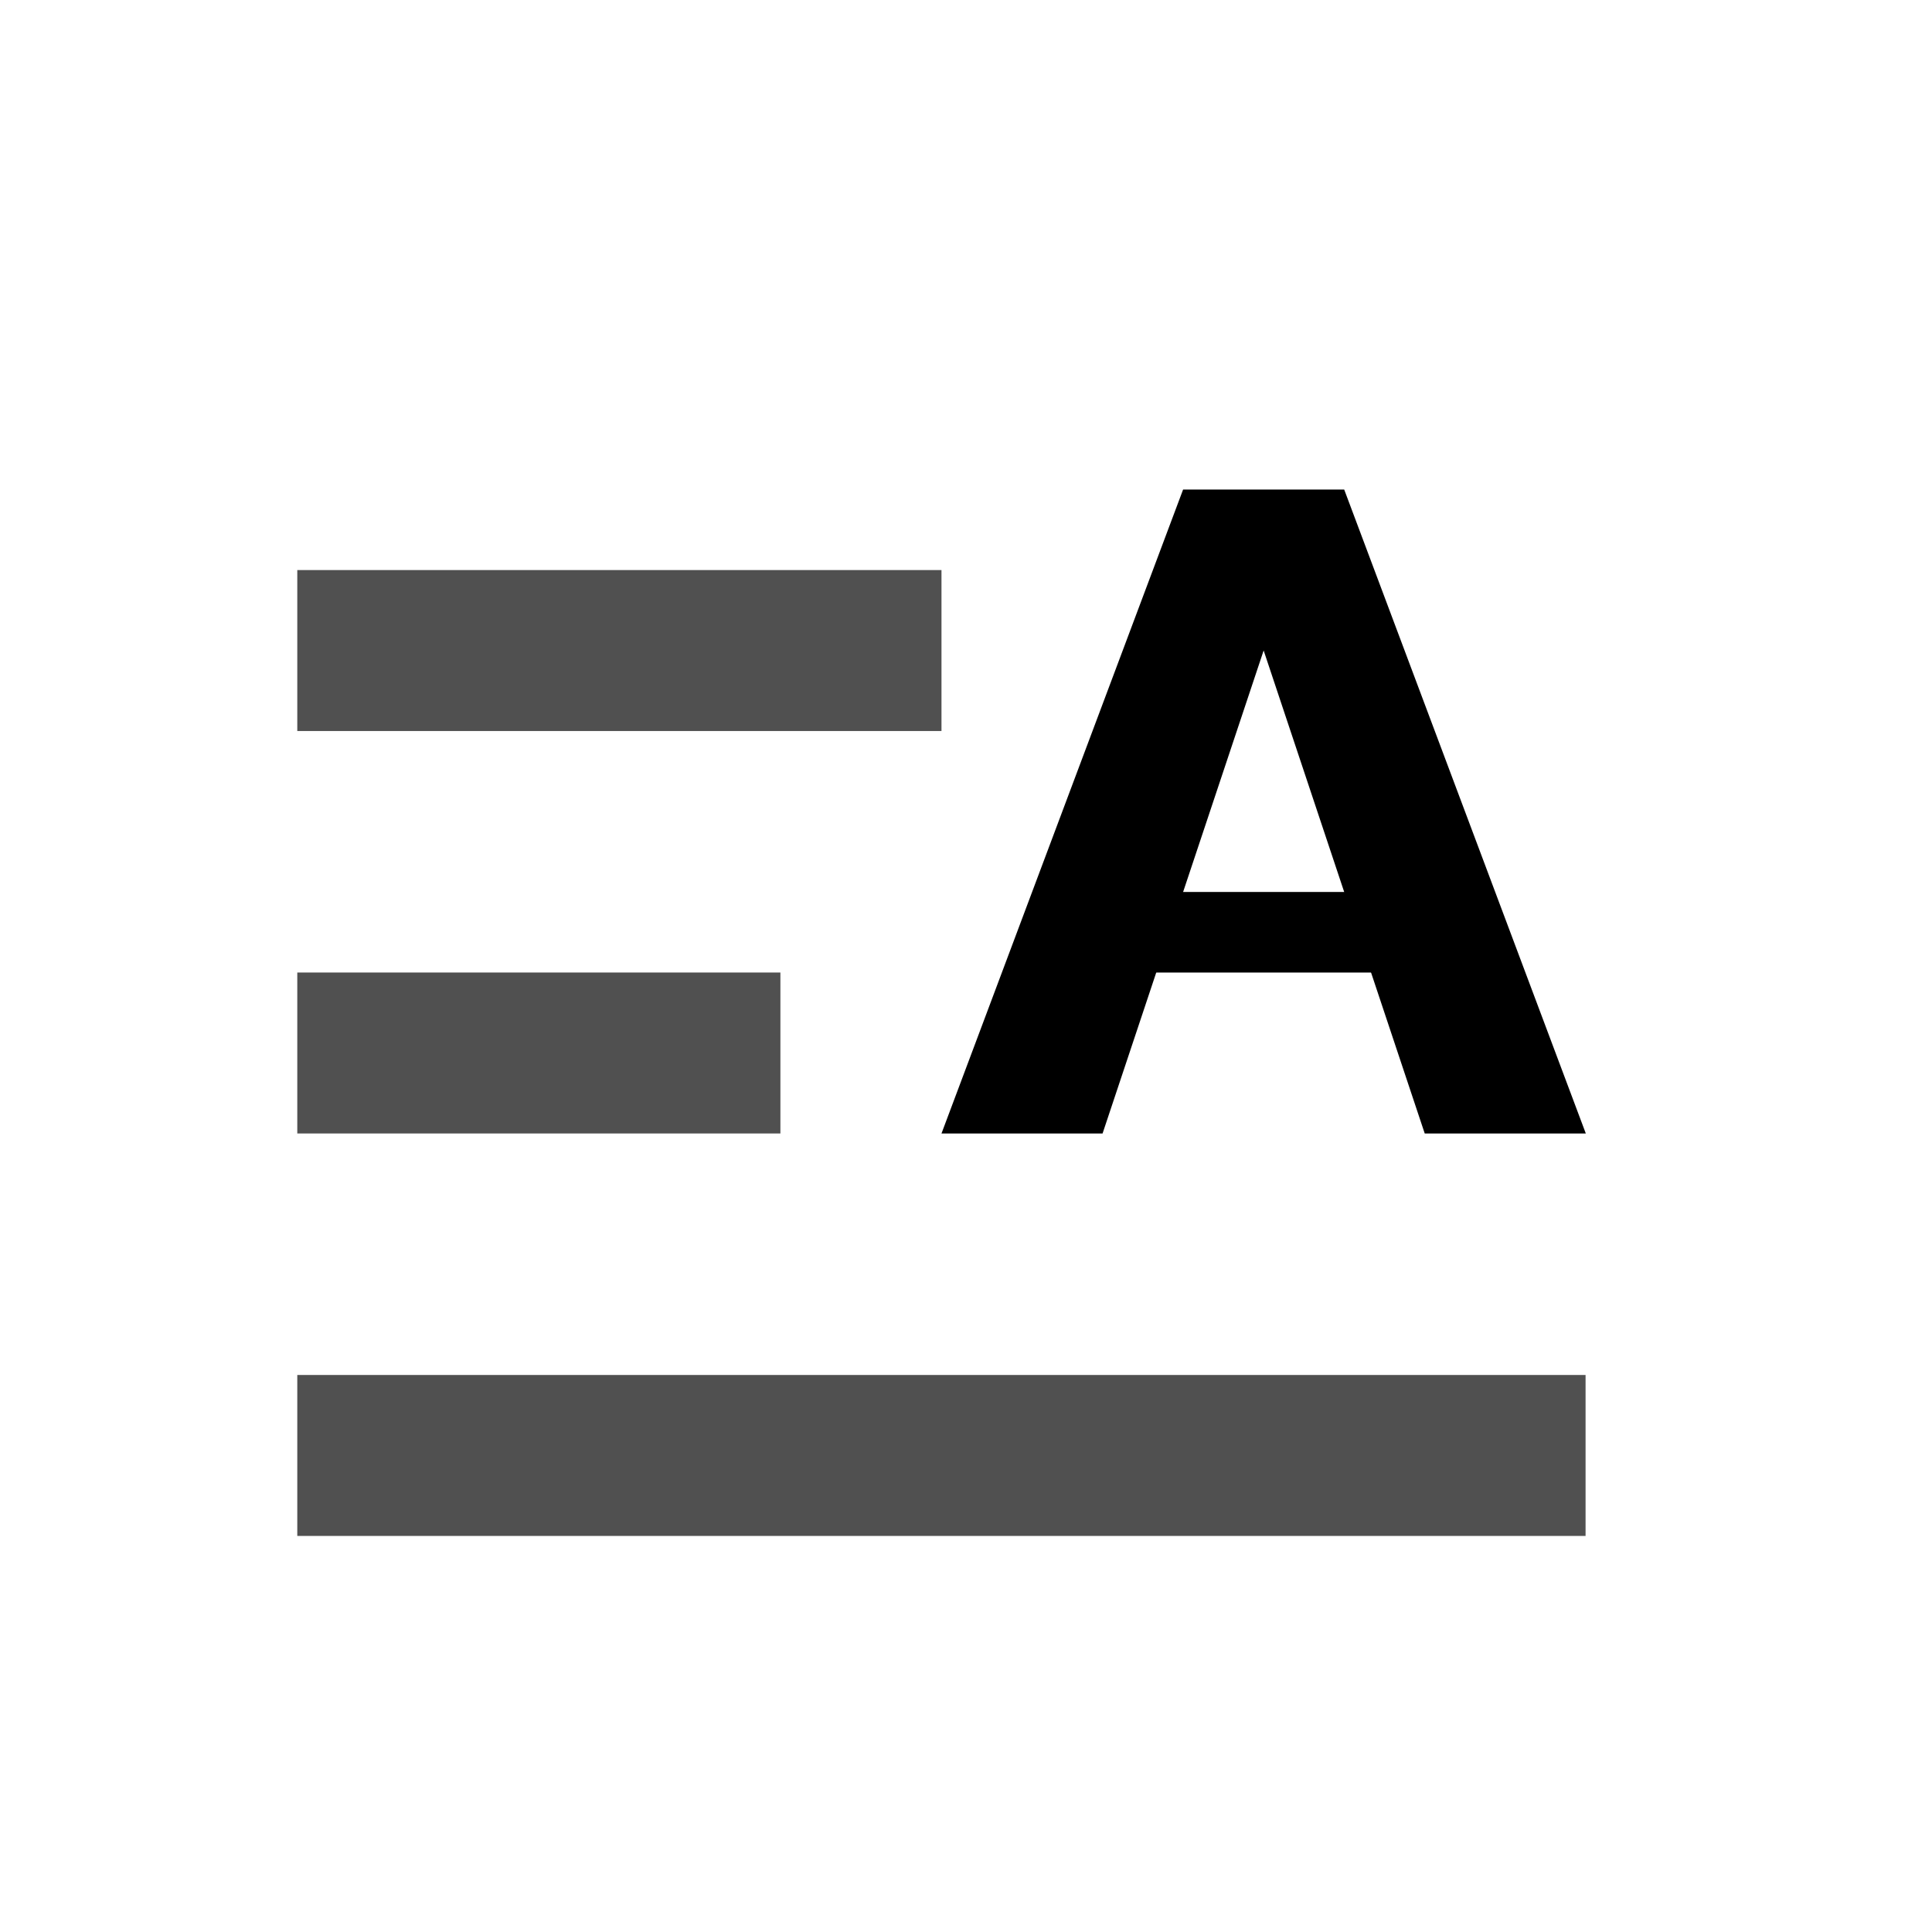 <?xml version="1.0" encoding="UTF-8" standalone="no"?>
<svg
   xmlns:dc="http://purl.org/dc/elements/1.1/"
   xmlns:cc="http://creativecommons.org/ns#"
   xmlns:rdf="http://www.w3.org/1999/02/22-rdf-syntax-ns#"
   xmlns:svg="http://www.w3.org/2000/svg"
   xmlns="http://www.w3.org/2000/svg"
   xmlns:sodipodi="http://sodipodi.sourceforge.net/DTD/sodipodi-0.dtd"
   xmlns:inkscape="http://www.inkscape.org/namespaces/inkscape"
   inkscape:version="1.0.1 (3bc2e813f5, 2020-09-07)"
   sodipodi:docname="frmt-text-direction-r2l-symbolic.svg"
   viewBox="0 0 16 16"
   height="16"
   width="16"
   id="svg1"
   version="1.1">
  <style
     id="s0">
.success { fill:#009909; }
.warning { fill:#FF1990; }
.error { fill:#00AAFF; }
</style>
  <style
     id="s2">
@import '../../highlights.css';
</style>
  <defs
     id="defs990" />
  <sodipodi:namedview
     inkscape:snap-global="true"
     inkscape:document-rotation="0"
     inkscape:current-layer="g4228"
     inkscape:window-maximized="1"
     inkscape:window-y="-9"
     inkscape:window-x="-9"
     inkscape:window-height="1013"
     inkscape:window-width="1920"
     inkscape:cy="12.222967"
     inkscape:cx="52.492819"
     inkscape:zoom="11.313709"
     showgrid="true"
     id="namedview"
     guidetolerance="10"
     gridtolerance="10"
     objecttolerance="10">
    <inkscape:grid
       id="grid"
       type="xygrid"
       spacingx="0.667"
       spacingy="0.667" />
  </sodipodi:namedview>
  <g
     id="frmt-text-direction-horizontal"
     inkscape:label="00189"
     transform="matrix(1,0,0,1,-589,-805.157)">
    <g
       transform="matrix(0,1,-1,0,1410.157,216.211)"
       id="g4228">
      <rect
         style="opacity:0.8;fill:#252525;stroke-width:0.67;stop-color:#000000"
         id="rect838"
         width="4.001"
         height="1.333"
         x="814.694"
         y="597"
         transform="matrix(0,1,1,0,0,0)" />
      <rect
         style="opacity:0.8;fill:#252525;stroke-width:0.67;stop-color:#000000"
         id="rect840"
         width="10.669"
         height="1.333"
         x="-818.695"
         y="600.333"
         transform="rotate(-90)" />
      <rect
         style="opacity:0.8;fill:#252525;stroke-width:0.67;stop-color:#000000"
         id="rect842"
         width="5.335"
         height="1.333"
         x="813.36"
         y="593.667"
         transform="matrix(0,1,1,0,0,0)" />
      <path
         style="fill:#000000;fill-opacity:1;stroke:none;stroke-width:1px;stroke-linecap:butt;stroke-linejoin:miter;stroke-opacity:1"
         d="m 598.333,813.36 -5.333,-2.001 v -1.334 l 5.333,-2.001 v 1.334 l -4,1.334 4,1.334 z"
         id="path850" />
      <path
         style="fill:#000000;fill-opacity:1;stroke:none;stroke-width:1px;stroke-linecap:butt;stroke-linejoin:miter;stroke-opacity:1"
         d="m 596.333,809.359 v 2.667 c 0,0 0.667,0 0.667,0 v -2.667 z"
         id="path852" />
    </g>
  </g>
</svg>
